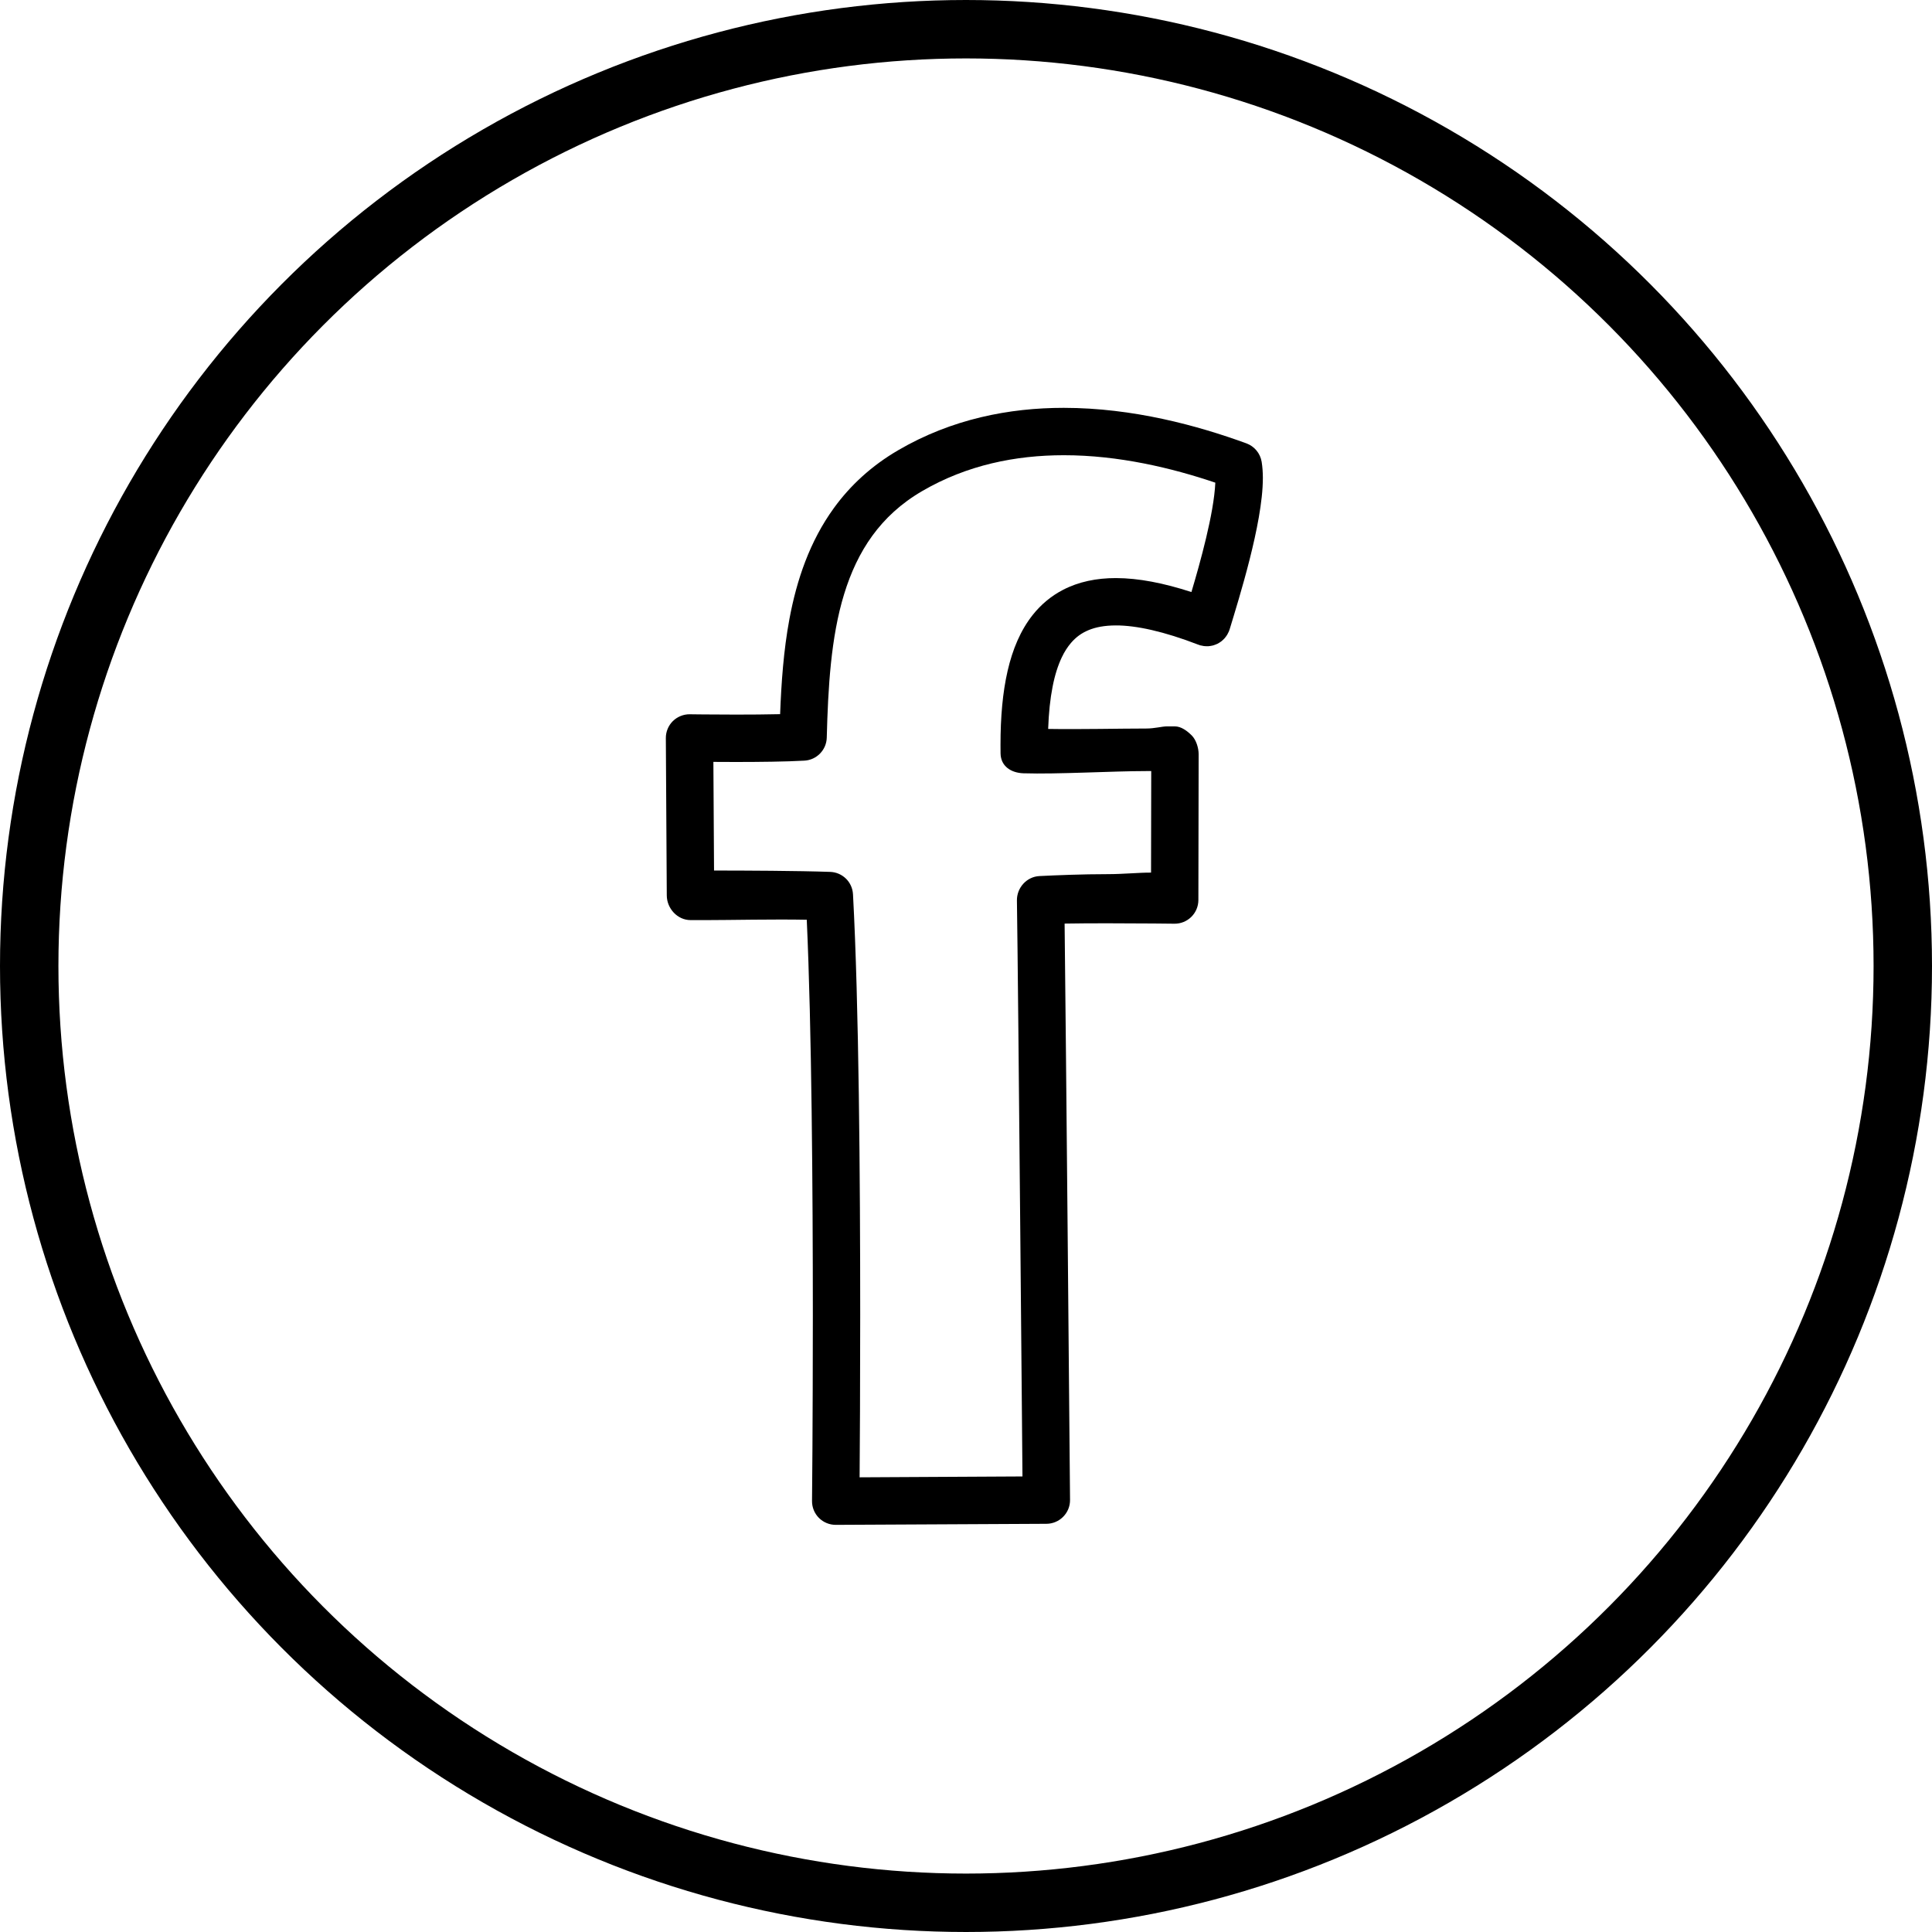 <?xml version="1.0" encoding="UTF-8"?>
<svg width="926px" height="926px" viewBox="0 0 926 926" version="1.1" xmlns="http://www.w3.org/2000/svg" xmlns:xlink="http://www.w3.org/1999/xlink">
    <!-- Generator: Sketch 41 (35326) - http://www.bohemiancoding.com/sketch -->
    <title>noun_26636_cc</title>
    <desc>Created with Sketch.</desc>
    <defs></defs>
    <g id="Page-1" stroke="none" stroke-width="1" fill="none" fill-rule="evenodd">
        <g id="noun_26636_cc" transform="translate(14, 14)">
            <path d="M590.707,207.343 C590.043,203.3 587.243,199.914 583.407,198.507 C560,189.964 529.064,181.5 495.864,181.479 C469.821,181.471 442.229,186.786 416.579,201.743 C403.664,209.25 393.486,218.743 385.736,229.429 C374.071,245.479 367.864,263.95 364.364,282.7 C361.543,297.864 360.479,313.314 359.907,328.293 C353.221,328.45 345.643,328.5 338.743,328.5 C332.707,328.5 327.186,328.464 323.164,328.421 C321.157,328.4 319.536,328.386 318.407,328.371 C317.279,328.35 316.679,328.343 316.664,328.343 C313.636,328.3 310.664,329.5 308.5,331.621 C306.343,333.757 305.114,336.721 305.136,339.757 L305.586,415.186 C305.629,421.471 310.714,427 316.986,427 L324.907,427 C336.014,427 356.743,426.521 372.679,426.836 C375.036,478.65 375.593,556.3 375.593,616.55 C375.593,641.95 375.486,664.086 375.4,680.029 C375.343,687.979 375.3,694.3 375.257,698.686 C375.221,703.064 375.2,705.407 375.2,705.421 C375.171,708.45 376.357,711.371 378.507,713.529 C380.65,715.671 383.579,716.871 386.614,716.857 L487.571,716.35 C490.607,716.336 493.464,715.121 495.593,712.957 C497.729,710.8 498.893,707.921 498.864,704.879 C498.864,704.879 498.336,642.8 497.714,575.836 C497.186,518.25 496.6,457.136 496.264,428.671 C502.493,428.564 509.75,428.521 516.807,428.529 C525.057,428.529 533.086,428.579 539.043,428.629 C542.014,428.65 544.479,428.679 546.186,428.7 C547.907,428.721 548.864,428.729 548.864,428.729 C551.9,428.771 554.821,427.593 556.986,425.464 C559.15,423.336 560.371,420.436 560.379,417.4 L560.507,347.536 C560.514,344.5 559.321,340.607 557.171,338.471 C555.029,336.336 552.143,334.15 549.1,334.15 L545.329,334.15 C542.914,334.15 539.479,335.179 535.357,335.179 C522.693,335.179 503.536,335.629 488.379,335.371 C488.65,327.621 489.35,321.029 490.493,315.186 C491.593,309.5 493.107,304.893 494.893,301.1 C496.236,298.257 497.729,296.014 499.329,294.136 C501.757,291.321 504.386,289.421 507.771,288.007 C511.15,286.607 515.4,285.771 520.843,285.764 C530.507,285.736 543.779,288.593 560.4,295.014 C560.521,295.064 560.657,295.079 560.786,295.129 C560.921,295.171 561.029,295.25 561.164,295.286 C561.407,295.364 561.65,295.371 561.893,295.429 C562.279,295.521 562.657,295.607 563.036,295.657 C563.407,295.7 563.771,295.714 564.129,295.729 C564.507,295.736 564.871,295.743 565.25,295.721 C565.621,295.693 565.979,295.643 566.329,295.579 C566.693,295.521 567.057,295.45 567.407,295.357 C567.75,295.264 568.093,295.143 568.421,295.014 C568.771,294.893 569.114,294.757 569.443,294.593 C569.764,294.436 570.064,294.257 570.371,294.071 C570.686,293.879 571,293.671 571.3,293.45 C571.586,293.243 571.843,293.007 572.1,292.764 C572.386,292.507 572.657,292.25 572.9,291.971 C573.143,291.7 573.357,291.414 573.579,291.121 C573.8,290.821 574.021,290.514 574.214,290.186 C574.4,289.871 574.564,289.521 574.729,289.171 C574.836,288.943 574.971,288.736 575.064,288.493 C575.121,288.364 575.136,288.229 575.186,288.086 C575.221,287.964 575.3,287.857 575.336,287.729 C577.629,280.171 581.564,267.507 584.943,254.143 C586.629,247.443 588.193,240.557 589.35,233.921 C590.5,227.279 591.279,220.936 591.286,215.021 C591.271,212.407 591.114,209.871 590.707,207.343 Z M495.479,268.721 C489.857,271.629 484.957,275.729 481.036,280.664 C475.129,288.093 471.329,297.2 468.943,307.564 C466.557,317.95 465.536,329.721 465.536,342.993 C465.536,344.35 465.55,345.729 465.564,347.121 C465.664,353.186 470.5,356.436 476.564,356.636 C492.714,357.15 519.179,355.571 535.35,355.571 L537.779,355.571 L537.693,404.236 C531.886,404.193 524.464,404.979 516.807,404.979 C504.714,404.979 492.193,405.5 484.2,405.893 C478.079,406.2 473.321,411.486 473.407,417.614 C473.714,437.014 474.4,508.993 475.014,575.936 C475.321,609.414 475.607,641.729 475.821,665.614 C475.921,677.207 476.007,686.829 476.064,693.657 L398.007,694.071 C398.129,679.021 398.293,650.471 398.293,616.264 C398.293,551.6 397.679,466.936 394.836,414.621 C394.521,408.736 389.793,404.1 383.907,403.893 C368.529,403.35 342.971,403.25 328.236,403.243 L327.921,351.171 C331.136,351.193 334.836,351.214 338.75,351.214 C349.85,351.207 362.579,351.093 371.571,350.571 C377.457,350.236 382.114,345.429 382.264,339.543 C382.879,315.65 384.236,291.393 390.586,270.764 C393.75,260.436 398.1,251.036 404.107,242.771 C410.129,234.514 417.779,227.329 428.021,221.357 C449.543,208.829 472.843,204.193 495.879,204.186 C522.1,204.164 547.75,210.314 568.5,217.343 C568.336,220.893 567.807,225.271 566.979,230.021 C565.45,238.793 562.971,248.779 560.45,257.921 C559.293,262.107 558.136,266.093 557.043,269.764 C543.65,265.429 531.721,263.093 520.843,263.071 C511.586,263.064 502.986,264.814 495.479,268.721 Z" id="Shape" fill="#000000"></path>
            <circle id="Oval" stroke="#000000" stroke-width="28" cx="449" cy="449" r="449"></circle>
        </g>
    </g>
</svg>